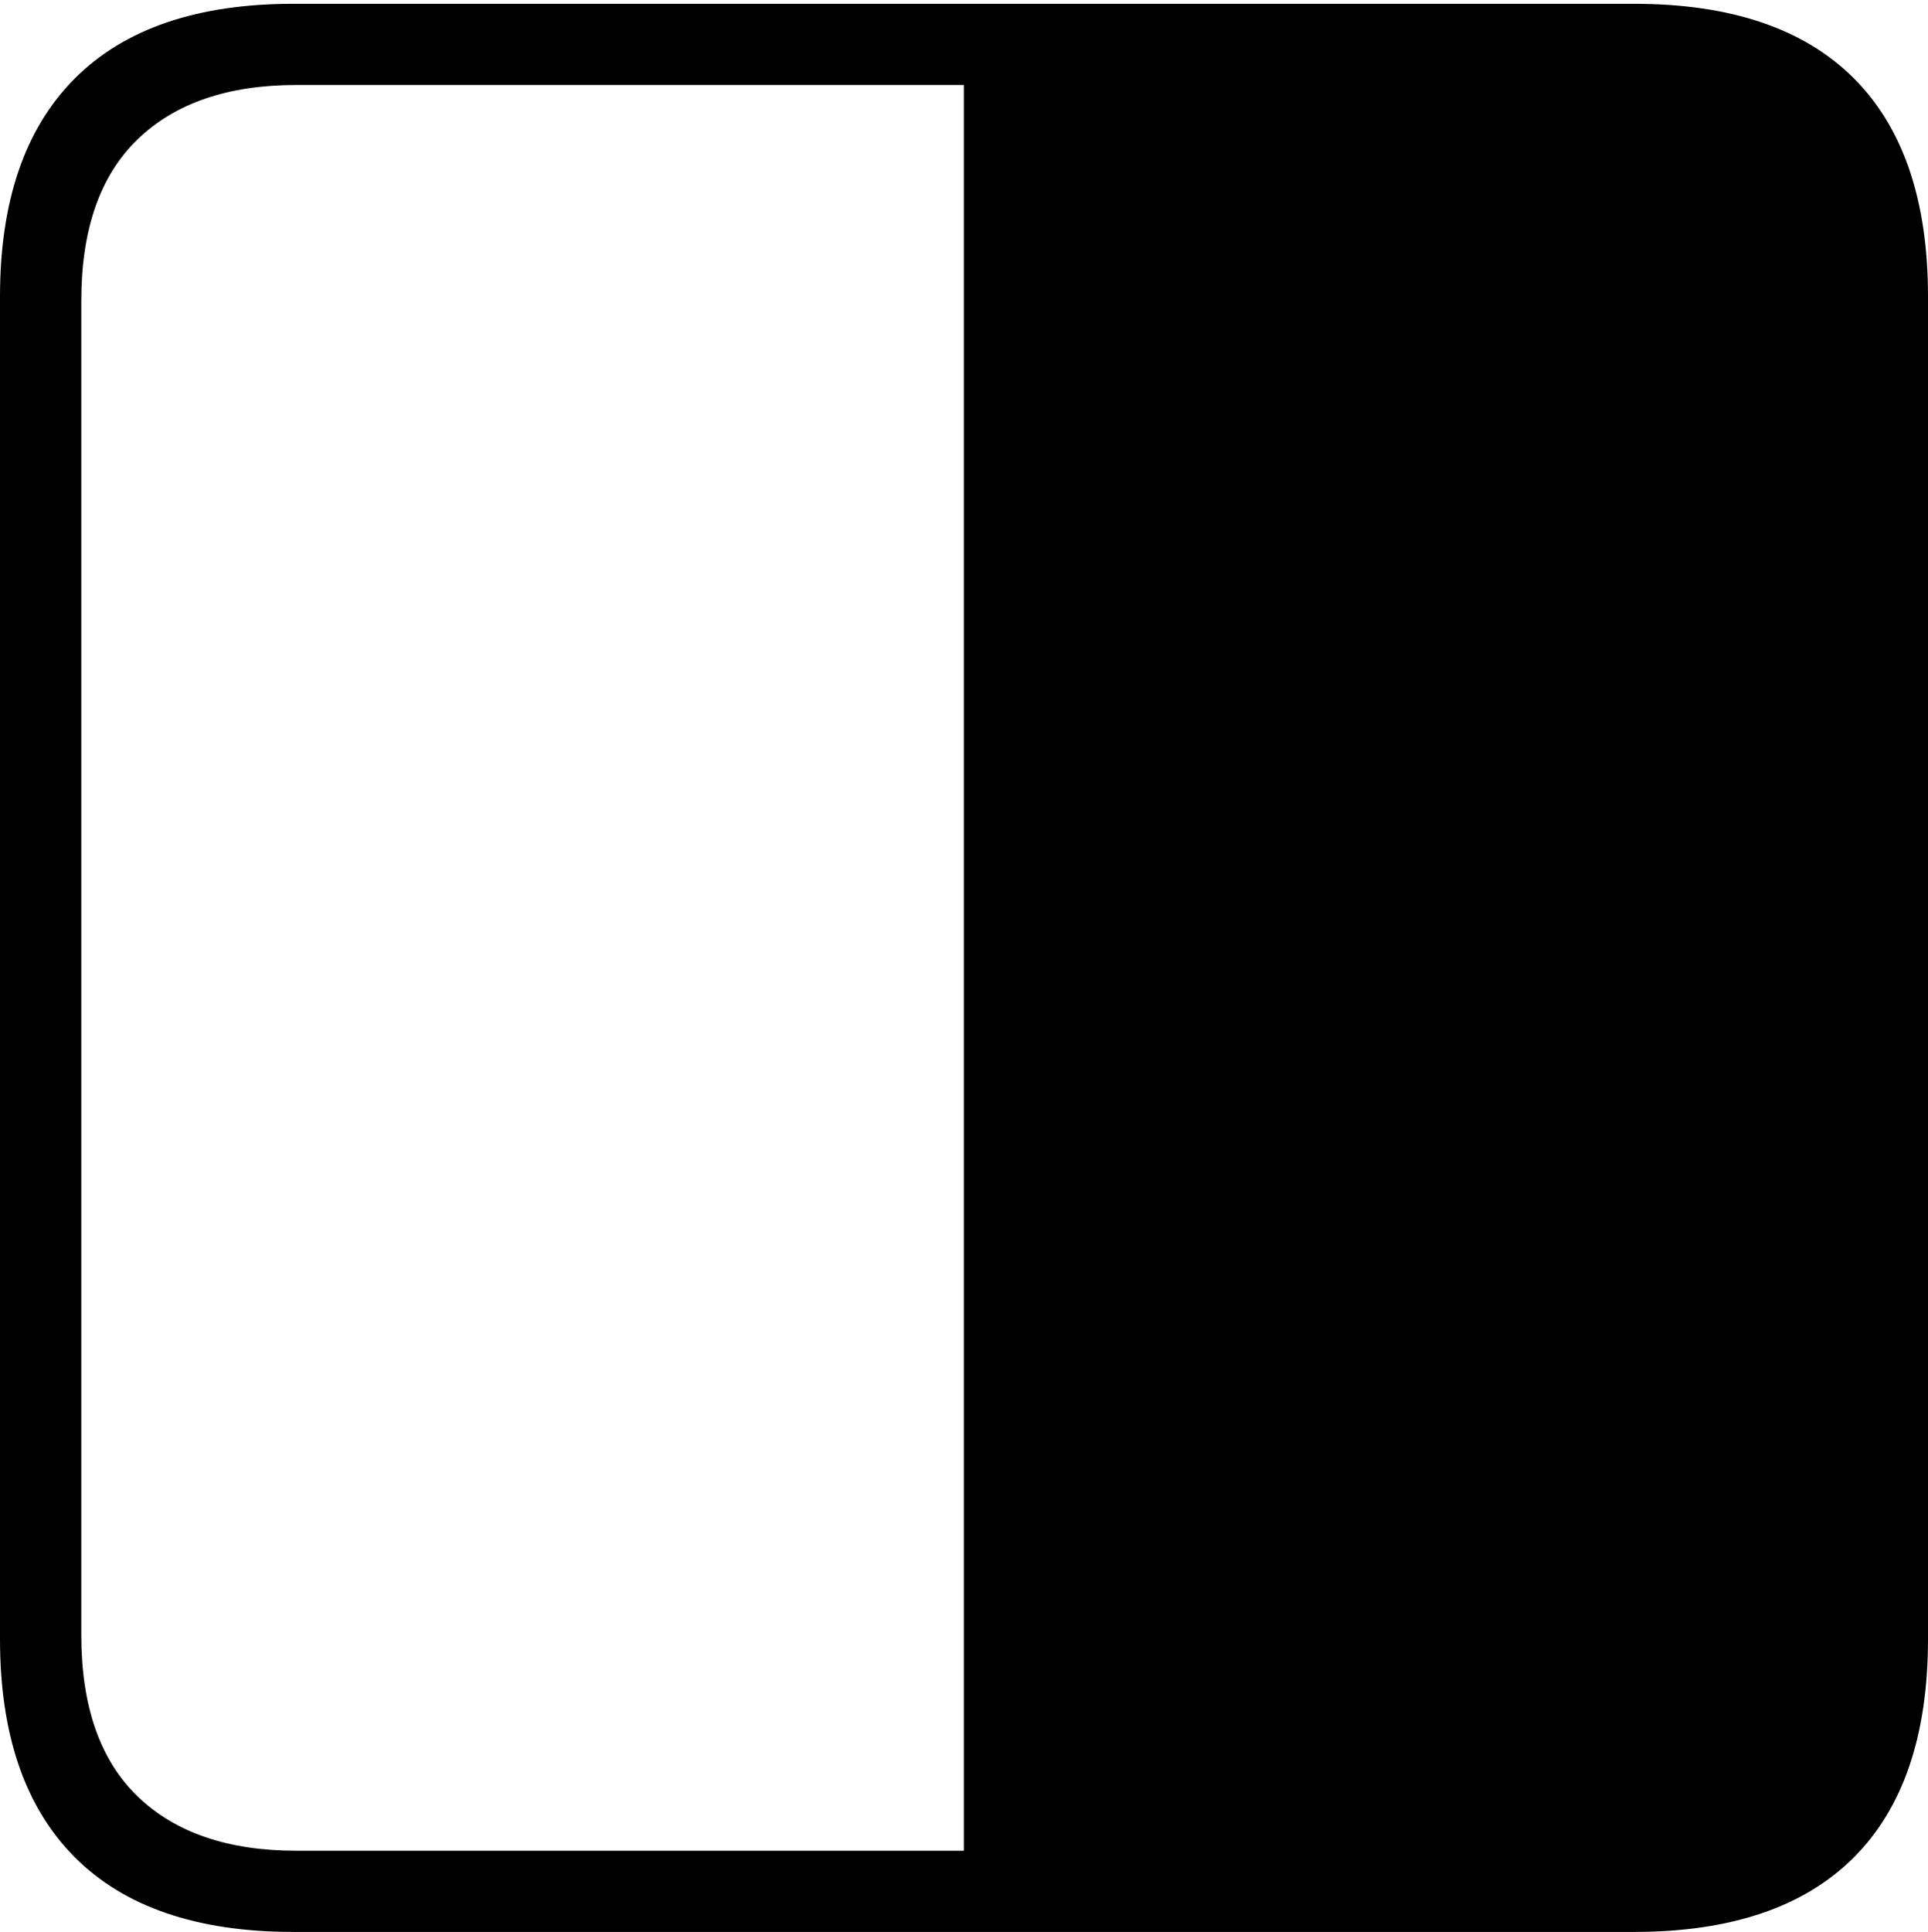 <?xml version="1.0" encoding="UTF-8"?>
<!--Generator: Apple Native CoreSVG 175-->
<!DOCTYPE svg
PUBLIC "-//W3C//DTD SVG 1.1//EN"
       "http://www.w3.org/Graphics/SVG/1.1/DTD/svg11.dtd">
<svg version="1.1" xmlns="http://www.w3.org/2000/svg" xmlns:xlink="http://www.w3.org/1999/xlink" width="17.289" height="17.323">
 <g>
  <rect height="17.323" opacity="0" width="17.289" x="0" y="0"/>
  <path d="M0 14.697Q0 15.978 0.668 16.651Q1.336 17.323 2.63 17.323L14.652 17.323Q15.953 17.323 16.621 16.658Q17.289 15.992 17.289 14.697L17.289 2.66Q17.289 1.364 16.621 0.699Q15.953 0.034 14.652 0.034L2.63 0.034Q1.336 0.034 0.668 0.706Q0 1.378 0 2.66ZM0.729 14.661L0.729 2.696Q0.729 1.738 1.233 1.25Q1.738 0.762 2.657 0.762L8.643 0.762L8.643 16.595L2.657 16.595Q1.738 16.595 1.233 16.107Q0.729 15.619 0.729 14.661Z" fill="#000000"/>
 </g>
</svg>
